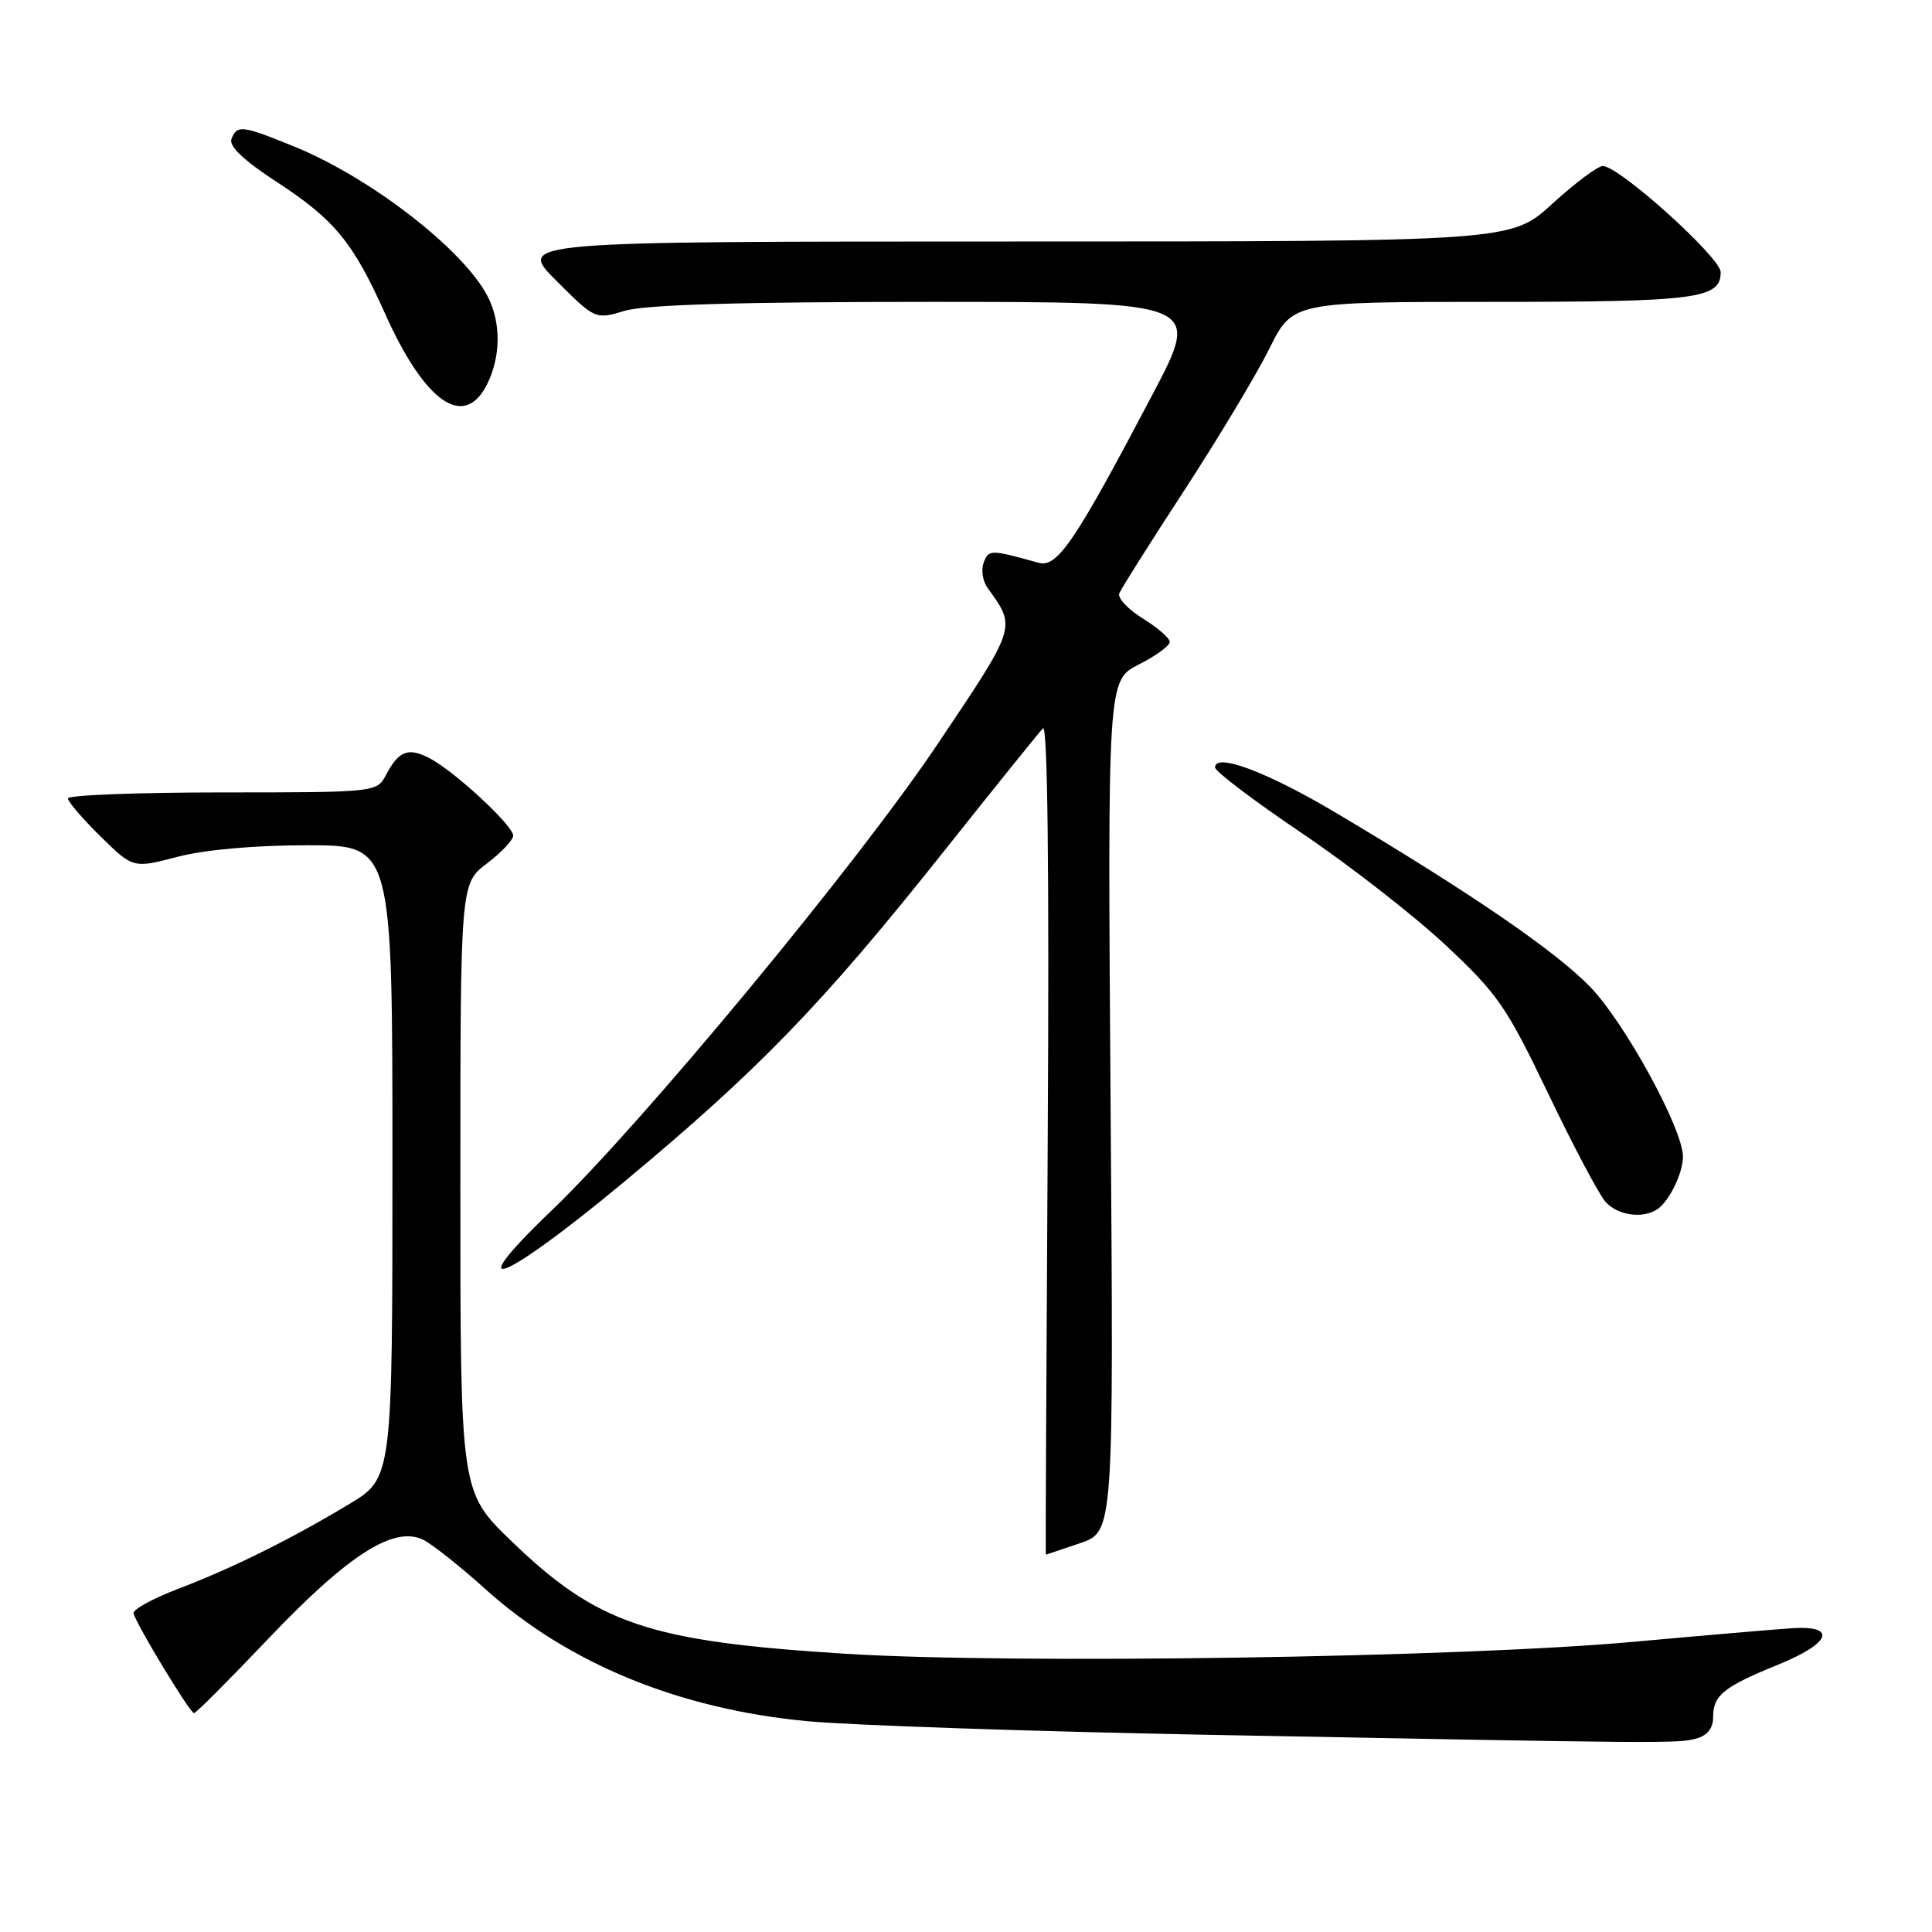 <?xml version="1.0" encoding="UTF-8" standalone="no"?>
<!DOCTYPE svg PUBLIC "-//W3C//DTD SVG 1.1//EN" "http://www.w3.org/Graphics/SVG/1.1/DTD/svg11.dtd" >
<svg xmlns="http://www.w3.org/2000/svg" xmlns:xlink="http://www.w3.org/1999/xlink" version="1.1" viewBox="0 0 256 256">
 <g >
 <path fill="currentColor"
d=" M 224.75 230.37 C 226.24 229.97 227.00 229.01 227.00 227.51 C 227.00 224.63 228.38 223.52 235.62 220.57 C 242.55 217.76 243.49 215.38 237.54 215.74 C 235.36 215.88 225.91 216.69 216.54 217.54 C 193.70 219.63 134.25 220.53 112.00 219.13 C 85.93 217.49 79.16 215.21 67.75 204.19 C 61.00 197.67 61.00 197.67 61.00 157.39 C 61.00 117.10 61.00 117.10 64.50 114.43 C 66.43 112.96 68.00 111.30 68.00 110.73 C 68.00 109.39 60.25 102.21 56.94 100.48 C 54.07 98.99 52.84 99.47 51.11 102.75 C 49.94 104.97 49.67 105.00 29.46 105.00 C 18.21 105.00 9.00 105.36 9.00 105.79 C 9.00 106.23 10.94 108.49 13.32 110.83 C 17.64 115.07 17.64 115.07 23.53 113.53 C 27.14 112.59 33.79 112.00 40.71 112.00 C 52.00 112.00 52.00 112.00 52.00 153.93 C 52.00 195.86 52.00 195.86 46.25 199.31 C 38.53 203.96 30.82 207.78 23.53 210.56 C 20.21 211.83 17.59 213.27 17.70 213.77 C 18.00 215.16 25.17 227.00 25.71 227.00 C 25.97 227.00 30.43 222.53 35.62 217.07 C 46.27 205.88 52.34 202.05 56.20 204.09 C 57.46 204.77 61.11 207.67 64.29 210.54 C 75.23 220.41 89.98 226.47 107.00 228.07 C 112.78 228.61 136.62 229.42 160.00 229.87 C 220.77 231.02 222.26 231.04 224.75 230.37 Z  M 143.11 204.48 C 147.57 202.96 147.57 202.96 147.16 146.56 C 146.76 90.16 146.76 90.16 150.88 88.06 C 153.15 86.91 155.00 85.56 155.00 85.06 C 155.00 84.57 153.40 83.17 151.44 81.96 C 149.48 80.75 148.07 79.25 148.31 78.63 C 148.55 78.01 152.42 71.88 156.91 65.00 C 161.39 58.12 166.46 49.69 168.17 46.25 C 171.27 40.00 171.27 40.00 197.70 40.00 C 224.83 40.00 228.00 39.59 228.00 36.07 C 228.00 34.12 214.55 22.00 212.38 22.00 C 211.71 22.00 208.70 24.25 205.69 27.00 C 200.22 32.00 200.22 32.00 134.37 32.00 C 68.52 32.00 68.52 32.00 73.70 37.18 C 78.88 42.35 78.88 42.35 82.80 41.18 C 85.50 40.37 98.07 40.00 122.95 40.00 C 159.18 40.00 159.18 40.00 152.71 52.28 C 142.43 71.82 140.10 75.27 137.61 74.57 C 131.25 72.80 131.01 72.80 130.35 74.53 C 129.98 75.49 130.21 77.00 130.85 77.89 C 134.68 83.19 134.79 82.88 124.22 98.62 C 113.61 114.45 85.11 148.87 73.09 160.40 C 60.66 172.31 66.57 170.00 82.59 156.69 C 100.53 141.78 108.96 133.07 125.04 112.84 C 131.75 104.40 137.67 97.05 138.20 96.50 C 138.81 95.86 139.04 115.31 138.83 150.75 C 138.65 181.14 138.53 206.00 138.57 206.00 C 138.61 206.00 140.65 205.32 143.11 204.48 Z  M 219.60 160.23 C 221.18 159.18 223.00 155.45 223.00 153.26 C 223.00 149.59 215.27 135.46 210.68 130.74 C 206.04 125.96 194.77 118.25 177.00 107.69 C 167.87 102.27 161.00 99.70 161.00 101.69 C 161.00 102.21 166.14 106.10 172.42 110.34 C 178.71 114.58 187.28 121.25 191.48 125.17 C 198.46 131.69 199.62 133.37 205.14 144.90 C 208.46 151.83 211.88 158.29 212.74 159.25 C 214.36 161.05 217.66 161.53 219.60 160.23 Z  M 64.47 51.05 C 66.38 47.36 66.43 42.71 64.58 39.20 C 61.31 32.98 49.04 23.50 38.94 19.40 C 32.06 16.60 31.40 16.52 30.67 18.42 C 30.31 19.37 32.31 21.27 36.64 24.09 C 44.31 29.09 46.78 32.08 51.00 41.51 C 56.26 53.26 61.43 56.93 64.47 51.05 Z "/>
</g>
</svg>